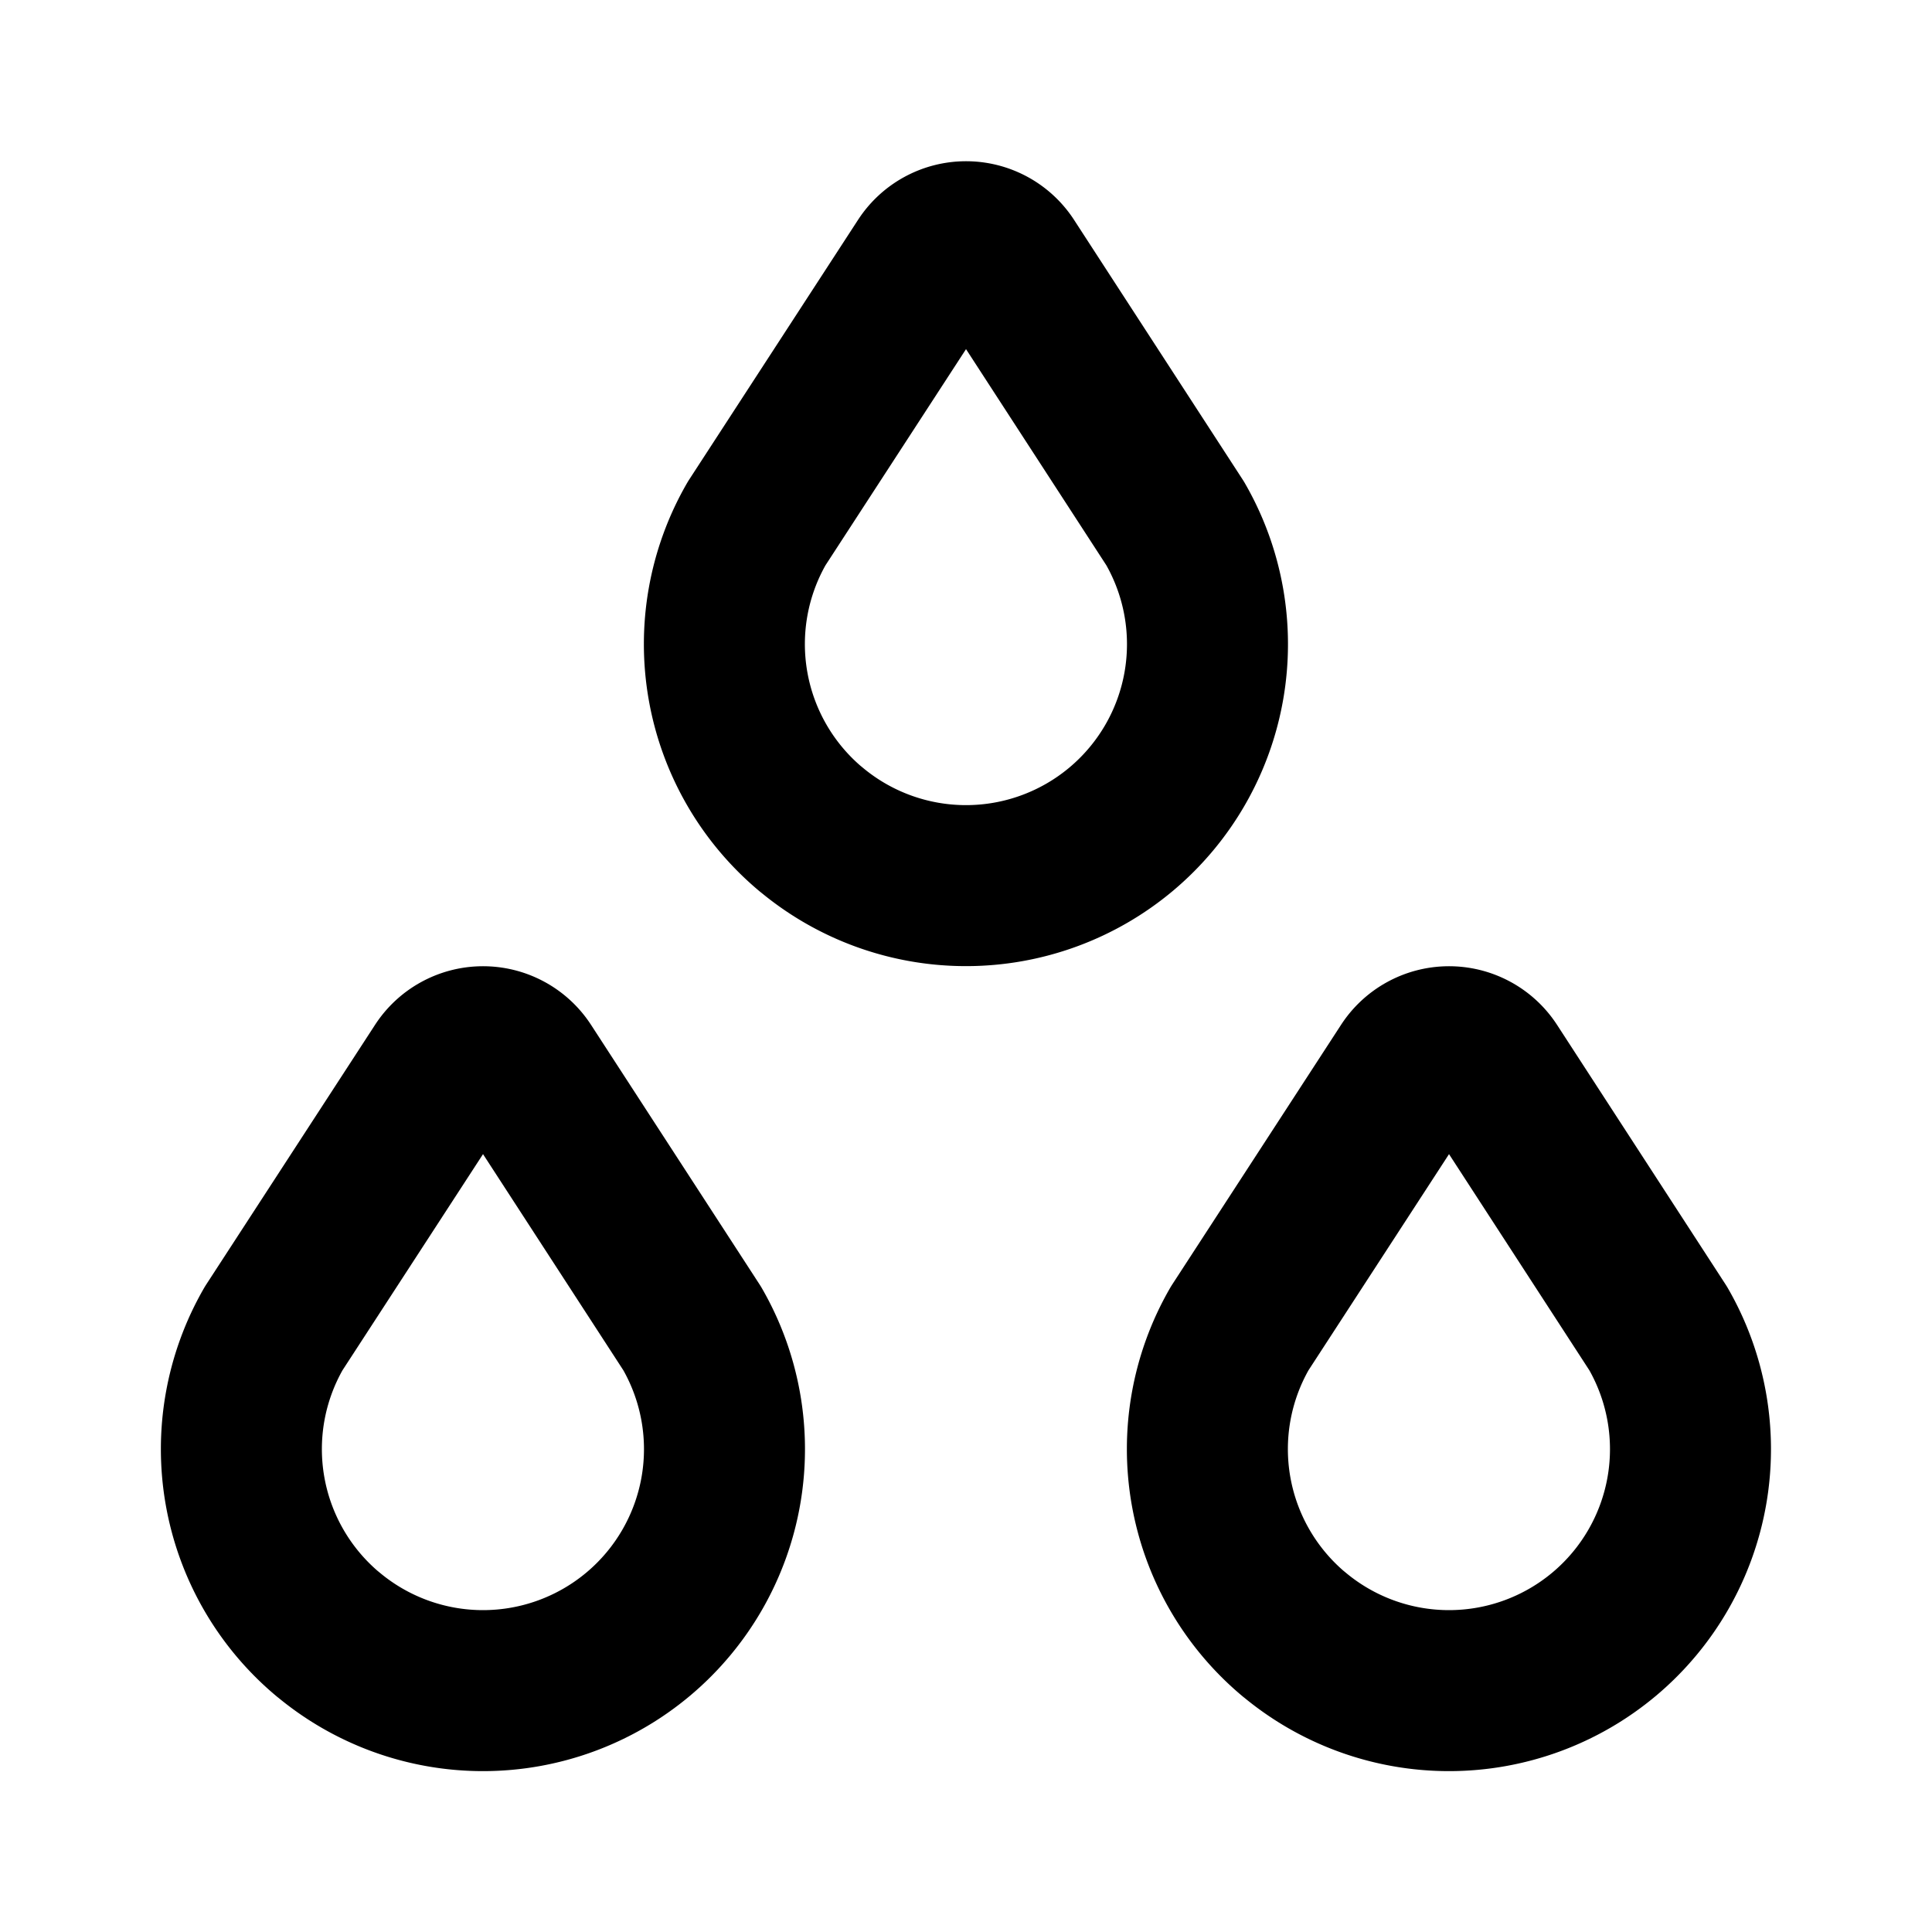 <svg xmlns="http://www.w3.org/2000/svg" xmlns:xlink="http://www.w3.org/1999/xlink" width="24" height="24" viewBox="0 0 24 24"><path fill="none" stroke="currentColor" stroke-linecap="round" stroke-linejoin="round" stroke-width="2" d="M4.072 20.3a3 3 0 0 0 3.856 0a3 3 0 0 0 .67-3.798l-2.095-3.227a.6.6 0 0 0-1.005 0L3.4 16.502a3 3 0 0 0 .671 3.798zm12 0a3 3 0 0 0 3.856 0a3 3 0 0 0 .67-3.798l-2.095-3.227a.6.6 0 0 0-1.005 0L15.4 16.502a3 3 0 0 0 .671 3.798zm-6-10a3 3 0 0 0 3.856 0a3 3 0 0 0 .67-3.798l-2.095-3.227a.6.6 0 0 0-1.005 0L9.4 6.502a3 3 0 0 0 .671 3.798z"/></svg>